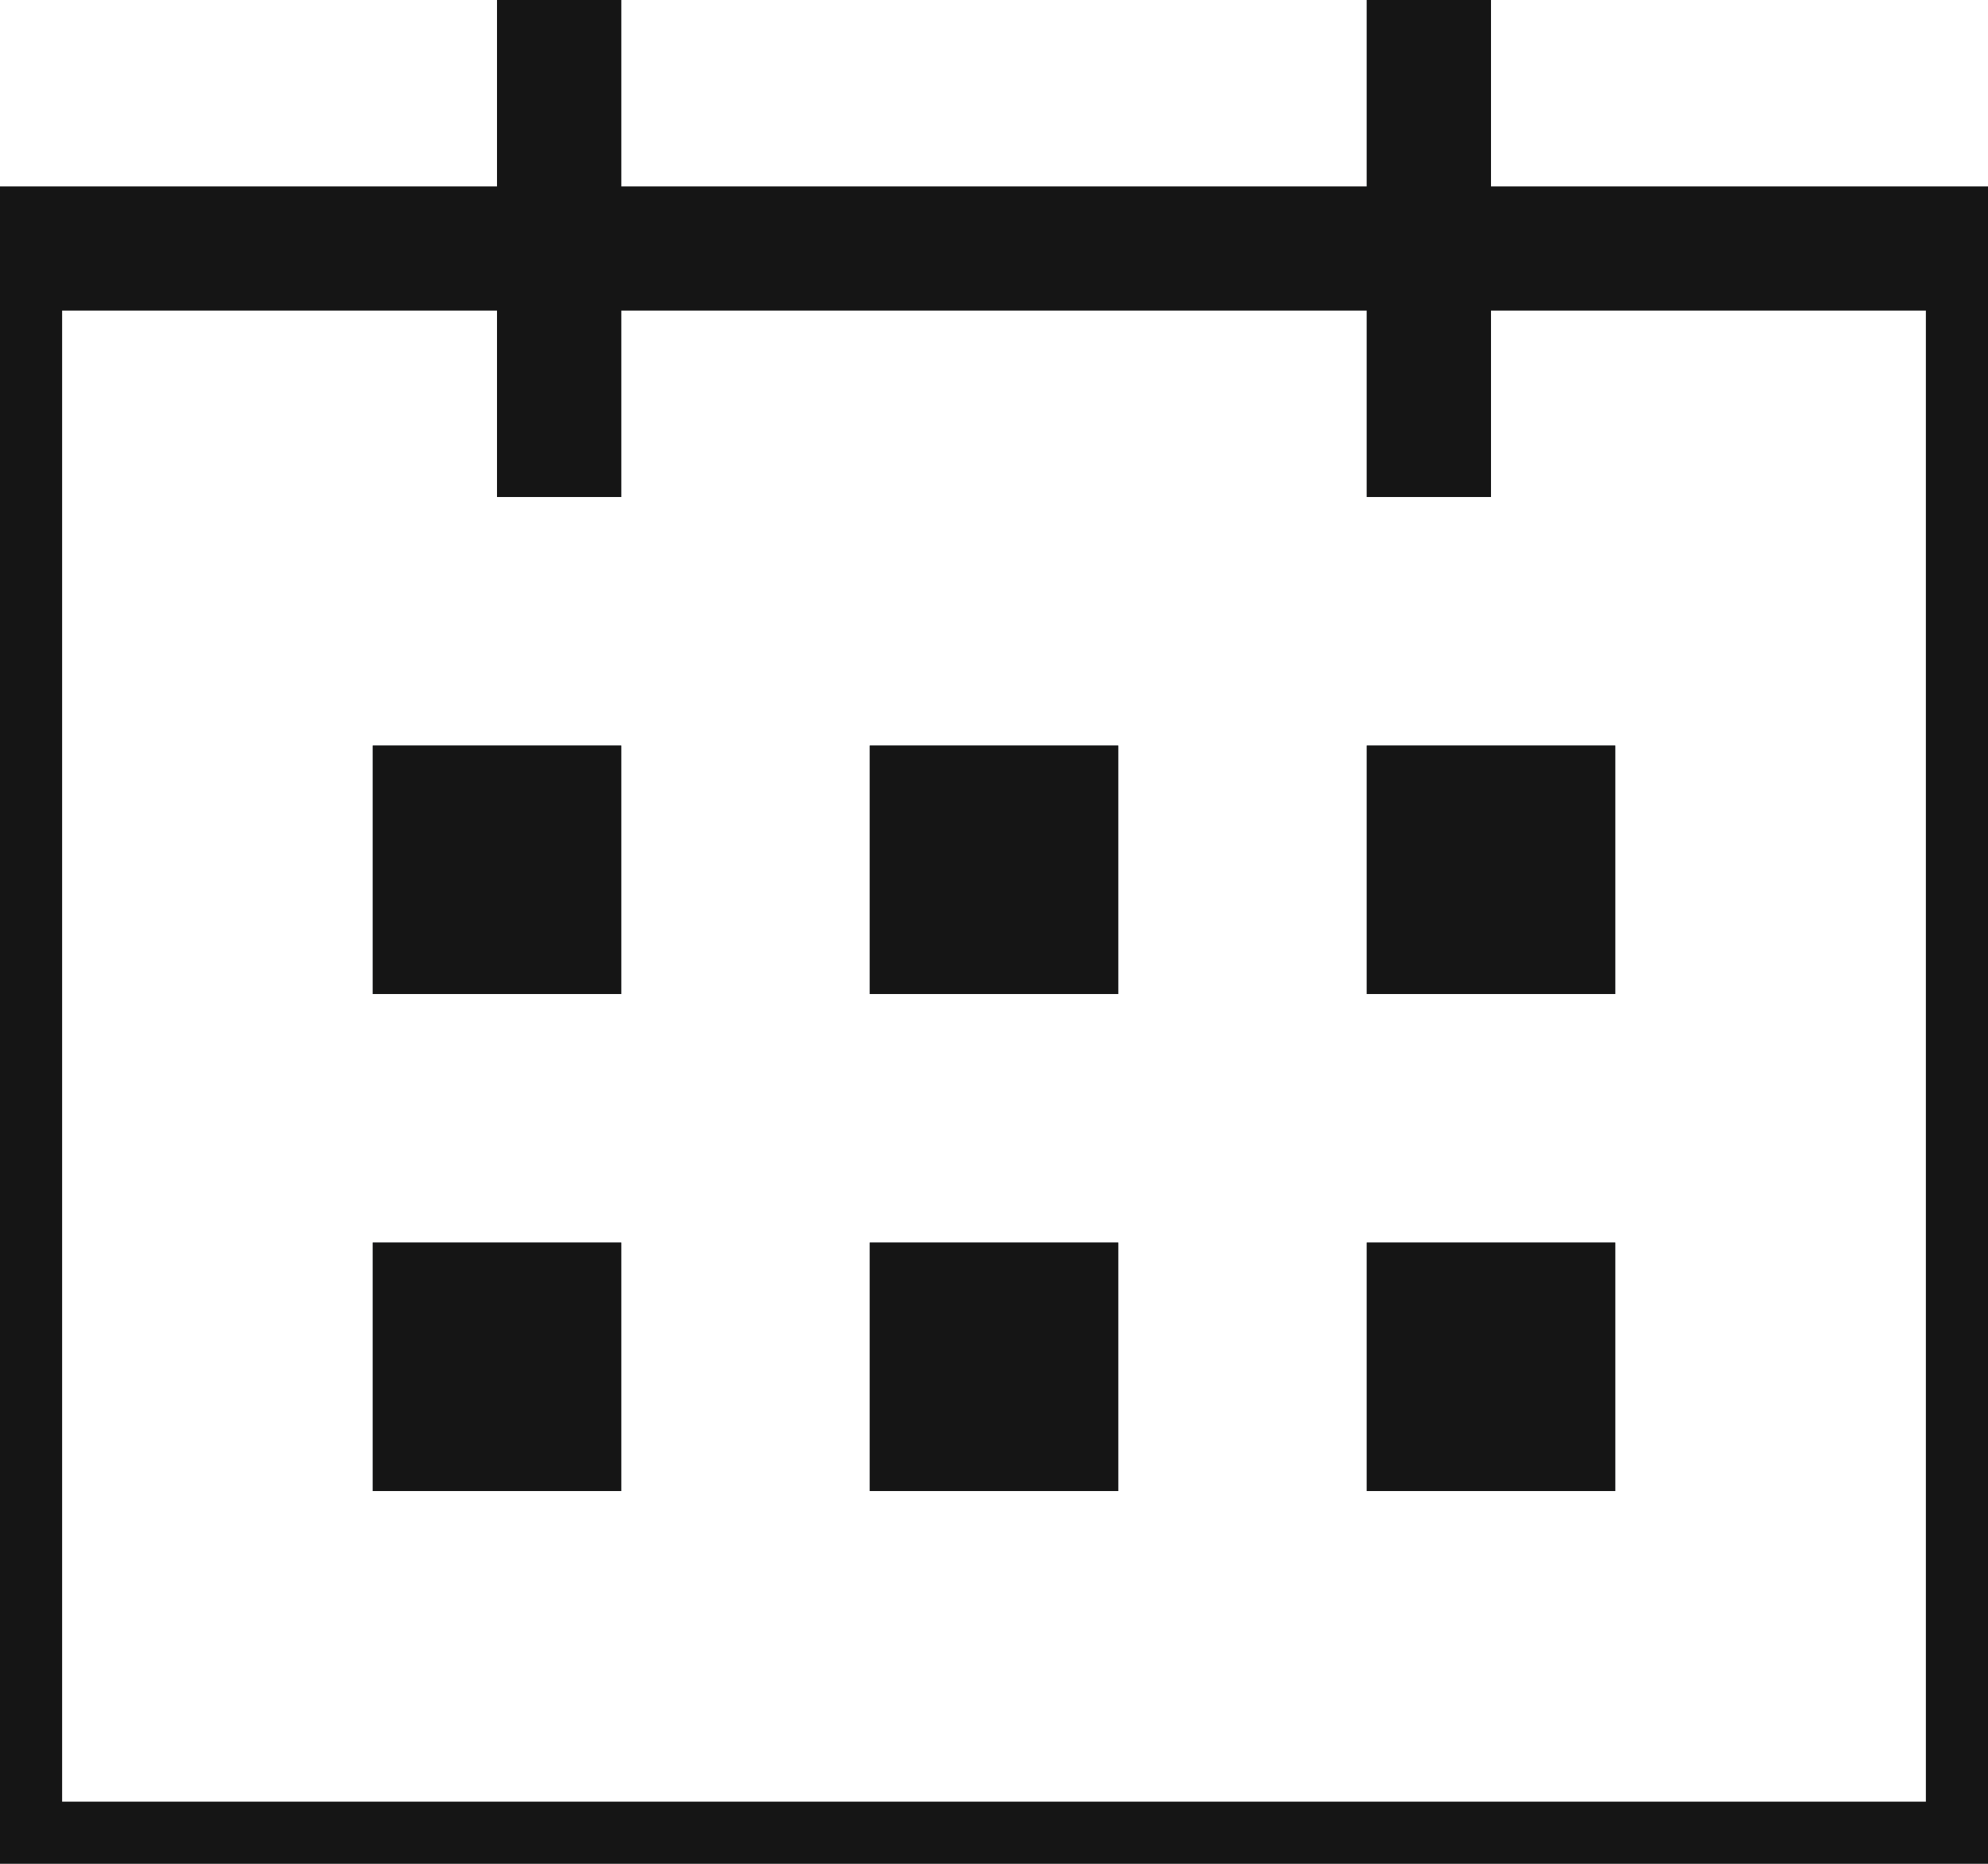 <?xml version="1.0" encoding="UTF-8" standalone="no"?>
<svg width="16px" height="15px" viewBox="0 0 16 15" version="1.1" xmlns="http://www.w3.org/2000/svg" xmlns:xlink="http://www.w3.org/1999/xlink" xmlns:sketch="http://www.bohemiancoding.com/sketch/ns">
    <!-- Generator: Sketch 3.3.3 (12081) - http://www.bohemiancoding.com/sketch -->
    <title>Calendar Icon</title>
    <desc>Created with Sketch.</desc>
    <defs>
        <rect id="path-1" x="3" y="6" width="2" height="2"></rect>
        <rect id="path-2" x="4" y="0" width="1" height="4"></rect>
        <rect id="path-3" x="11" y="0" width="1" height="4"></rect>
        <rect id="path-4" x="7" y="6" width="2" height="2"></rect>
        <rect id="path-5" x="11" y="6" width="2" height="2"></rect>
        <rect id="path-6" x="3" y="10" width="2" height="2"></rect>
        <rect id="path-7" x="7" y="10" width="2" height="2"></rect>
        <rect id="path-8" x="11" y="10" width="2" height="2"></rect>
    </defs>
    <g id="Page-1" stroke="none" stroke-width="1" fill="none" fill-rule="evenodd" sketch:type="MSPage">
        <!--g id="Artboard-6" sketch:type="MSArtboardGroup" transform="translate(-314.000000, -312.000000)">
            <g id="Calendar-Icon" sketch:type="MSLayerGroup" transform="translate(314.000000, 312.000000)"-->
                <g id="Rectangle-292">
                    <use fill="#7F858D" sketch:type="MSShapeGroup" xlink:href="#path-1"></use>
                    <use fill="#151515" xlink:href="#path-1"></use>
                </g>
                <g id="Rectangle-292-Copy-6">
                    <use fill="#7F858D" sketch:type="MSShapeGroup" xlink:href="#path-2"></use>
                    <use fill="#151515" xlink:href="#path-2"></use>
                </g>
                <g id="Rectangle-292-Copy-8">
                    <use fill="#7F858D" sketch:type="MSShapeGroup" xlink:href="#path-3"></use>
                    <use fill="#151515" xlink:href="#path-3"></use>
                </g>
                <g id="Rectangle-292-Copy">
                    <use fill="#7F858D" sketch:type="MSShapeGroup" xlink:href="#path-4"></use>
                    <use fill="#151515" xlink:href="#path-4"></use>
                </g>
                <g id="Rectangle-292-Copy-2">
                    <use fill="#7F858D" sketch:type="MSShapeGroup" xlink:href="#path-5"></use>
                    <use fill="#151515" xlink:href="#path-5"></use>
                </g>
                <g id="Rectangle-292-Copy-5">
                    <use fill="#7F858D" sketch:type="MSShapeGroup" xlink:href="#path-6"></use>
                    <use fill="#151515" xlink:href="#path-6"></use>
                </g>
                <g id="Rectangle-292-Copy-3">
                    <use fill="#7F858D" sketch:type="MSShapeGroup" xlink:href="#path-7"></use>
                    <use fill="#151515" xlink:href="#path-7"></use>
                </g>
                <g id="Rectangle-292-Copy-4">
                    <use fill="#7F858D" sketch:type="MSShapeGroup" xlink:href="#path-8"></use>
                    <use fill="#151515" xlink:href="#path-8"></use>
                </g>
                <rect id="Rectangle-291" stroke="#151515" stroke-width="1px" style="stroke-width:1px" sketch:type="MSShapeGroup" x="0" y="2" width="16" height="13"></rect>
            <!--/g>
        </g-->
    </g>
</svg>
